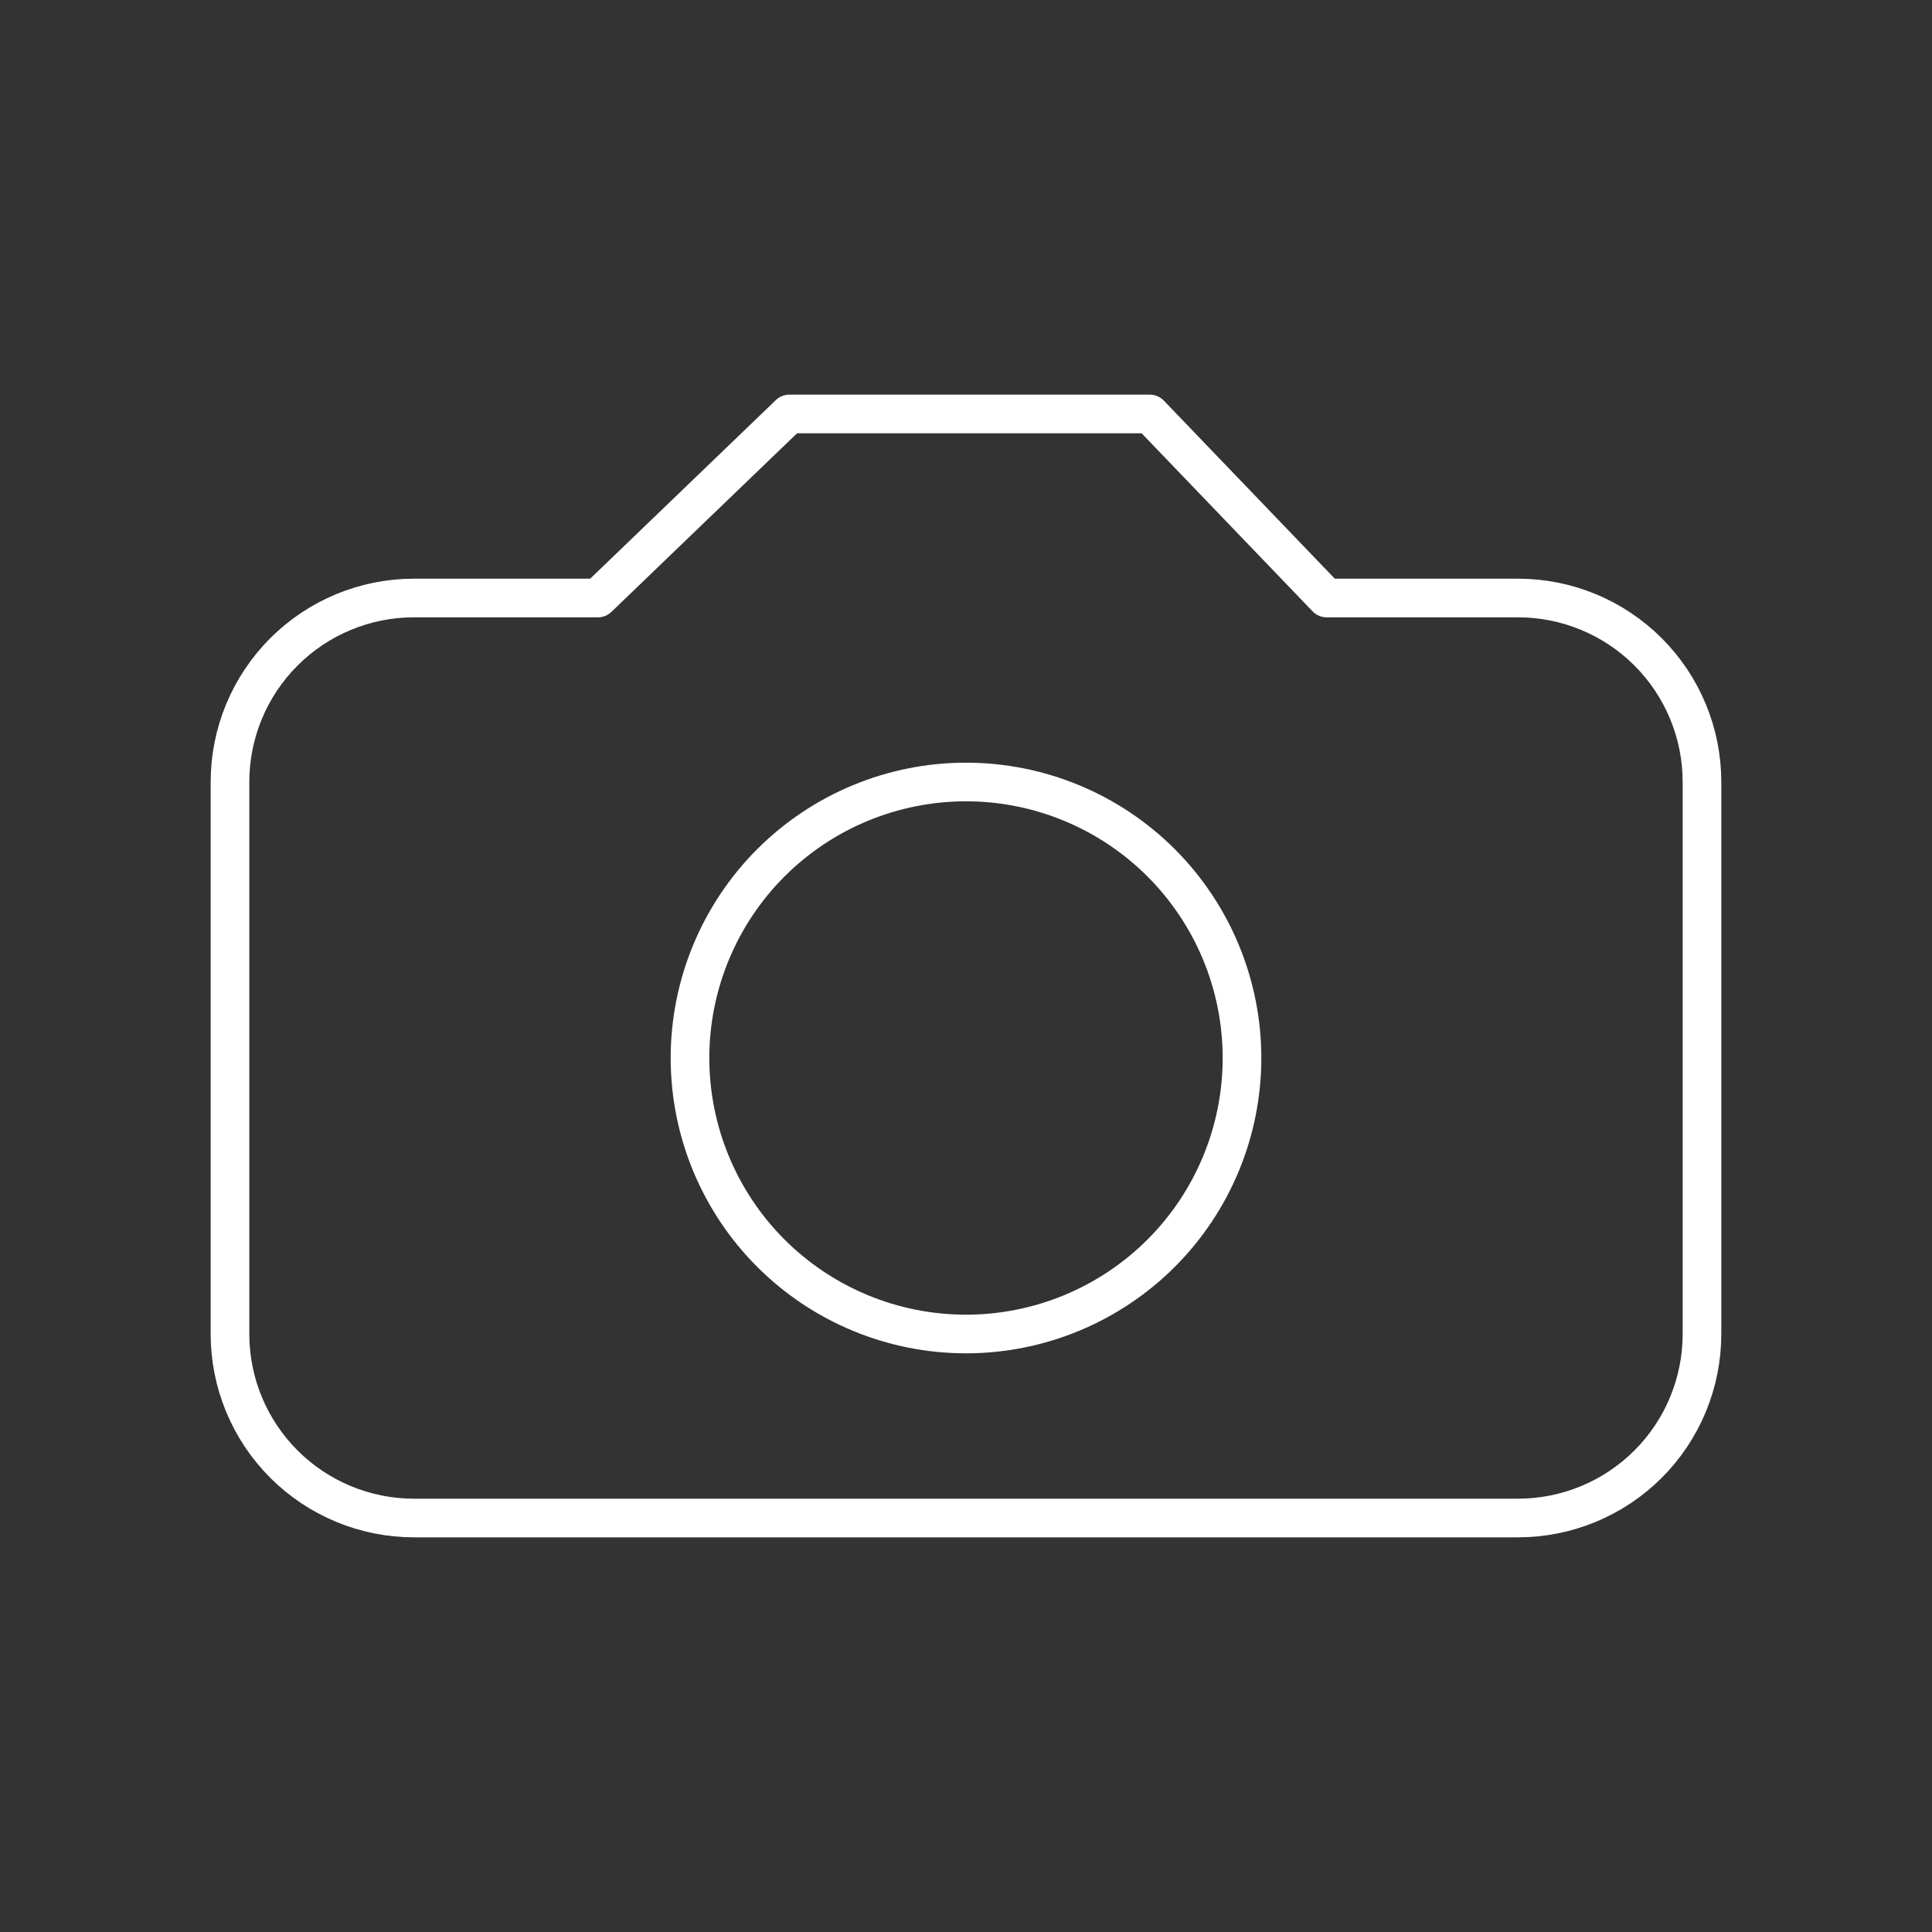 <svg width="50" height="50" viewBox="0 0 50 50" fill="none" xmlns="http://www.w3.org/2000/svg">
<rect x="0" y="0" width="50" height="50" fill="#333333" stroke="none"/>
<path fill-rule="evenodd" clip-rule="evenodd" d="M5.952 34.524V20.238C5.952 18.975 6.454 17.764 7.347 16.871C8.24 15.978 9.451 15.476 10.714 15.476H15.476L20.426 10.714H29.759L34.331 15.476H39.285C40.548 15.476 41.76 15.978 42.653 16.871C43.546 17.764 44.047 18.975 44.047 20.238V34.524C44.047 35.787 43.546 36.998 42.653 37.891C41.76 38.784 40.548 39.286 39.285 39.286H10.714C9.451 39.286 8.24 38.784 7.347 37.891C6.454 36.998 5.952 35.787 5.952 34.524Z" stroke="white" stroke-linecap="round" stroke-linejoin="round"/>
<path fill-rule="evenodd" clip-rule="evenodd" d="M32.143 27.381C32.143 25.487 31.39 23.67 30.051 22.33C28.711 20.991 26.894 20.238 25 20.238C23.105 20.238 21.289 20.991 19.949 22.33C18.61 23.67 17.857 25.487 17.857 27.381C17.857 29.275 18.61 31.092 19.949 32.432C21.289 33.771 23.105 34.524 25 34.524C26.894 34.524 28.711 33.771 30.051 32.432C31.39 31.092 32.143 29.275 32.143 27.381Z" stroke="white" stroke-linecap="round" stroke-linejoin="round"/>
</svg>
